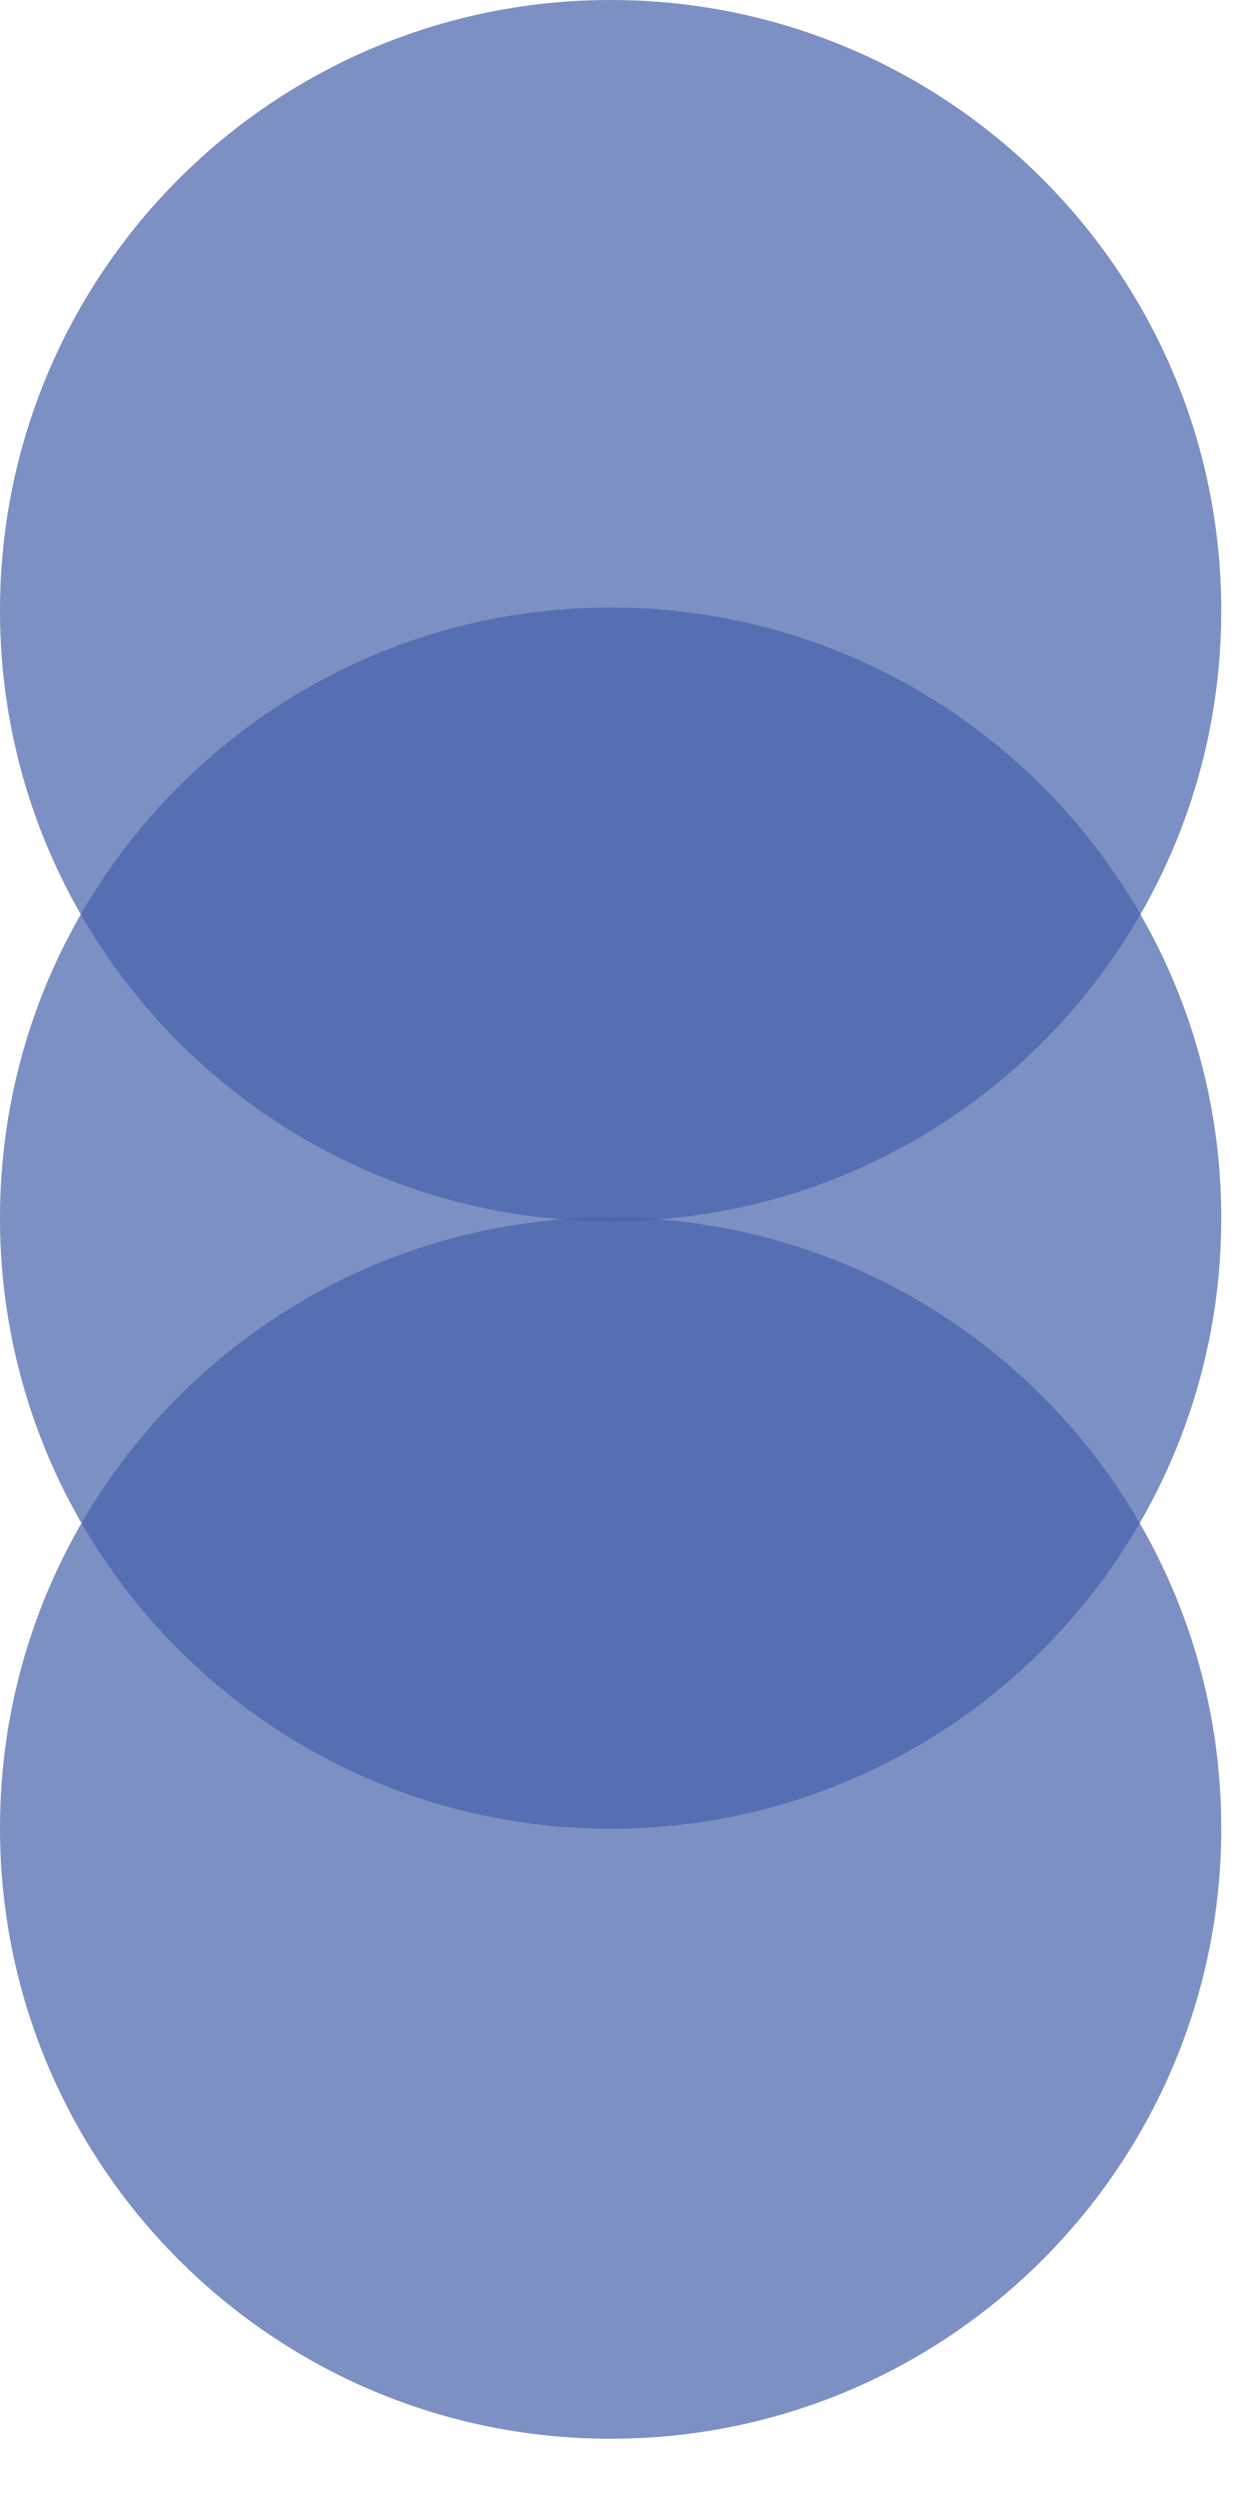 <svg width="20" height="40" viewBox="0 0 20 40" fill="none" xmlns="http://www.w3.org/2000/svg">
<path opacity="0.7" d="M9.77 29.26C15.166 29.26 19.54 24.886 19.54 19.49C19.54 14.094 15.166 9.72 9.77 9.72C4.374 9.72 0 14.094 0 19.49C0 24.886 4.374 29.26 9.77 29.26Z" fill="#4762AB"/>
<path opacity="0.7" d="M9.77 39.02C15.166 39.02 19.54 34.646 19.54 29.25C19.54 23.855 15.166 19.48 9.77 19.48C4.374 19.48 0 23.855 0 29.25C0 34.646 4.374 39.02 9.77 39.02Z" fill="#4762AB"/>
<path opacity="0.7" d="M9.77 19.54C15.166 19.54 19.54 15.166 19.54 9.77C19.54 4.374 15.166 0 9.77 0C4.374 0 0 4.374 0 9.77C0 15.166 4.374 19.54 9.77 19.54Z" fill="#4762AB"/>
</svg>
